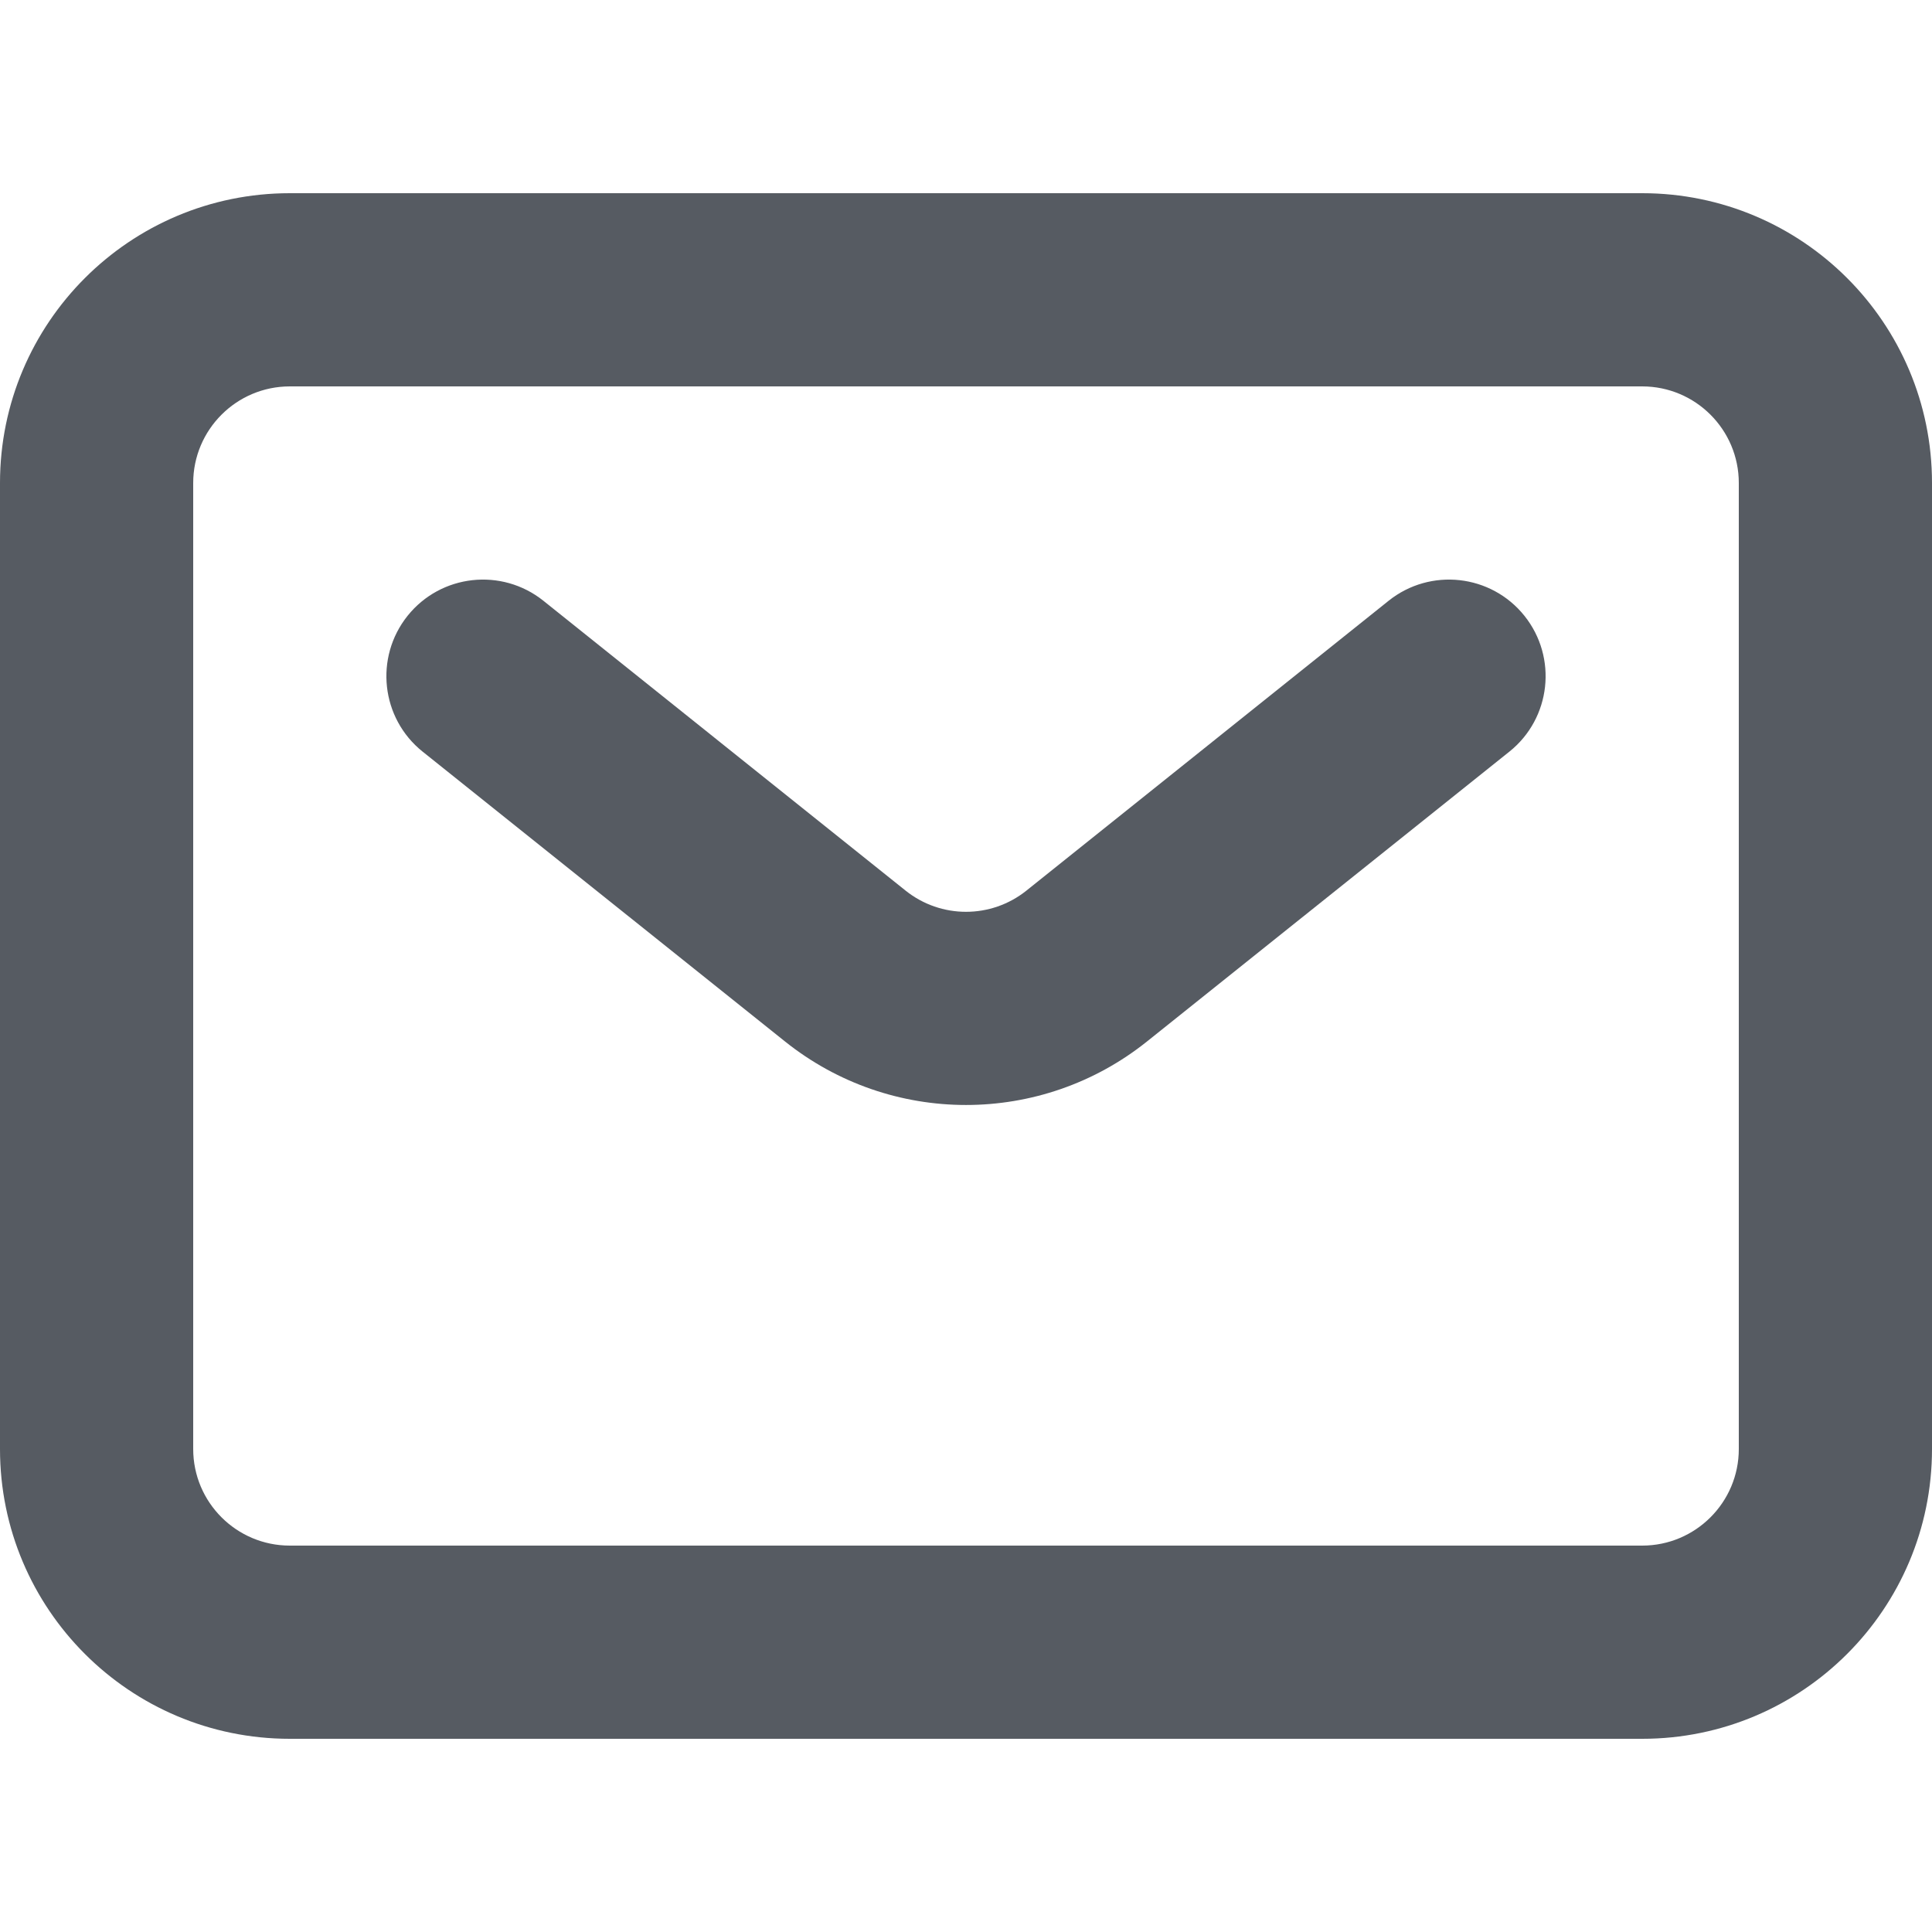 <svg width="20" height="20" viewBox="0 0 20 20" fill="none" xmlns="http://www.w3.org/2000/svg">
<path d="M5.625 6.219C5.193 5.874 4.564 5.944 4.219 6.375C3.874 6.807 3.944 7.436 4.375 7.781L8.126 10.781C9.222 11.658 10.778 11.658 11.874 10.781L15.625 7.781C16.056 7.436 16.126 6.807 15.781 6.375C15.436 5.944 14.807 5.874 14.375 6.219L10.625 9.22C10.259 9.512 9.741 9.512 9.375 9.22L5.625 6.219Z" fill="#565B62"/>
<path fill-rule="evenodd" clip-rule="evenodd" d="M3 2C1.343 2 0 3.343 0 5V15C0 16.657 1.343 18 3 18H17C18.657 18 20 16.657 20 15V5C20 3.343 18.657 2 17 2H3ZM2 5C2 4.448 2.448 4 3 4H17C17.552 4 18 4.448 18 5V15C18 15.552 17.552 16 17 16H3C2.448 16 2 15.552 2 15V5Z" fill="#565B62"/>
</svg>

